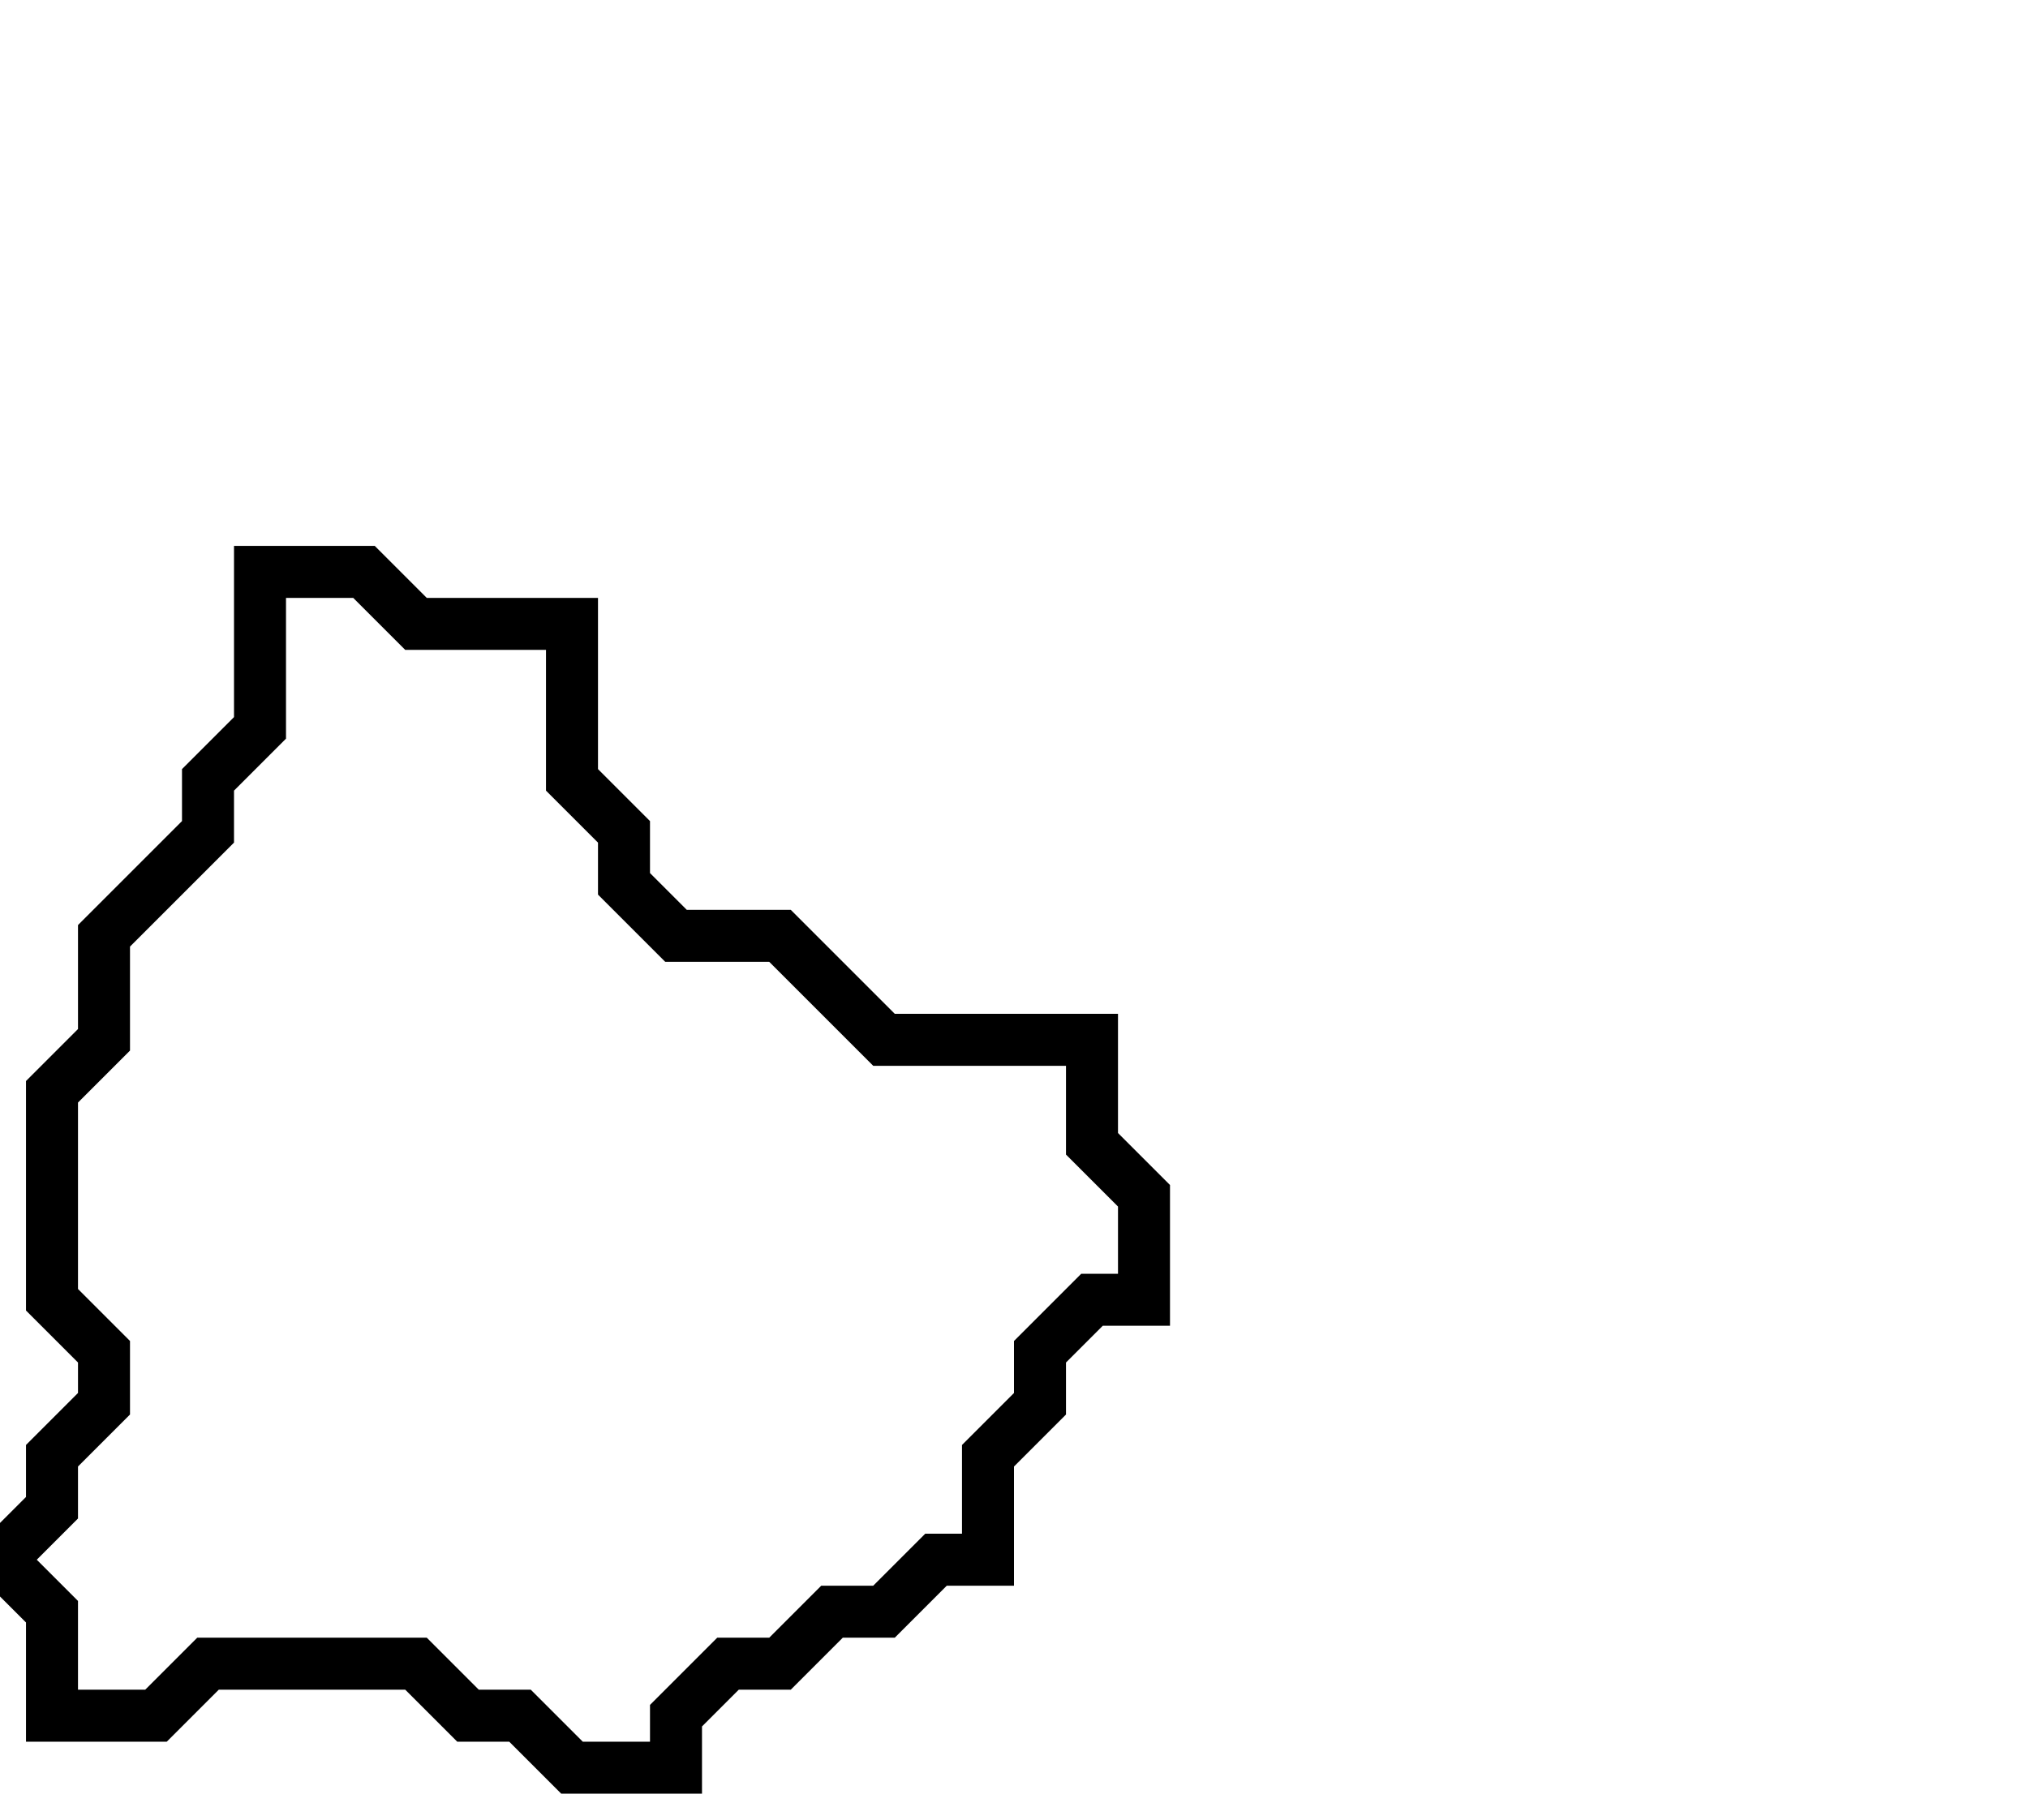<svg xmlns="http://www.w3.org/2000/svg" width="39" height="35">
  <path d="M 5,11 L 5,14 L 4,15 L 4,16 L 2,18 L 2,20 L 1,21 L 1,25 L 2,26 L 2,27 L 1,28 L 1,29 L 0,30 L 1,31 L 1,33 L 3,33 L 4,32 L 8,32 L 9,33 L 10,33 L 11,34 L 13,34 L 13,33 L 14,32 L 15,32 L 16,31 L 17,31 L 18,30 L 19,30 L 19,28 L 20,27 L 20,26 L 21,25 L 22,25 L 22,23 L 21,22 L 21,20 L 17,20 L 15,18 L 13,18 L 12,17 L 12,16 L 11,15 L 11,12 L 8,12 L 7,11 Z" fill="none" stroke="black" stroke-width="1"/>
</svg>